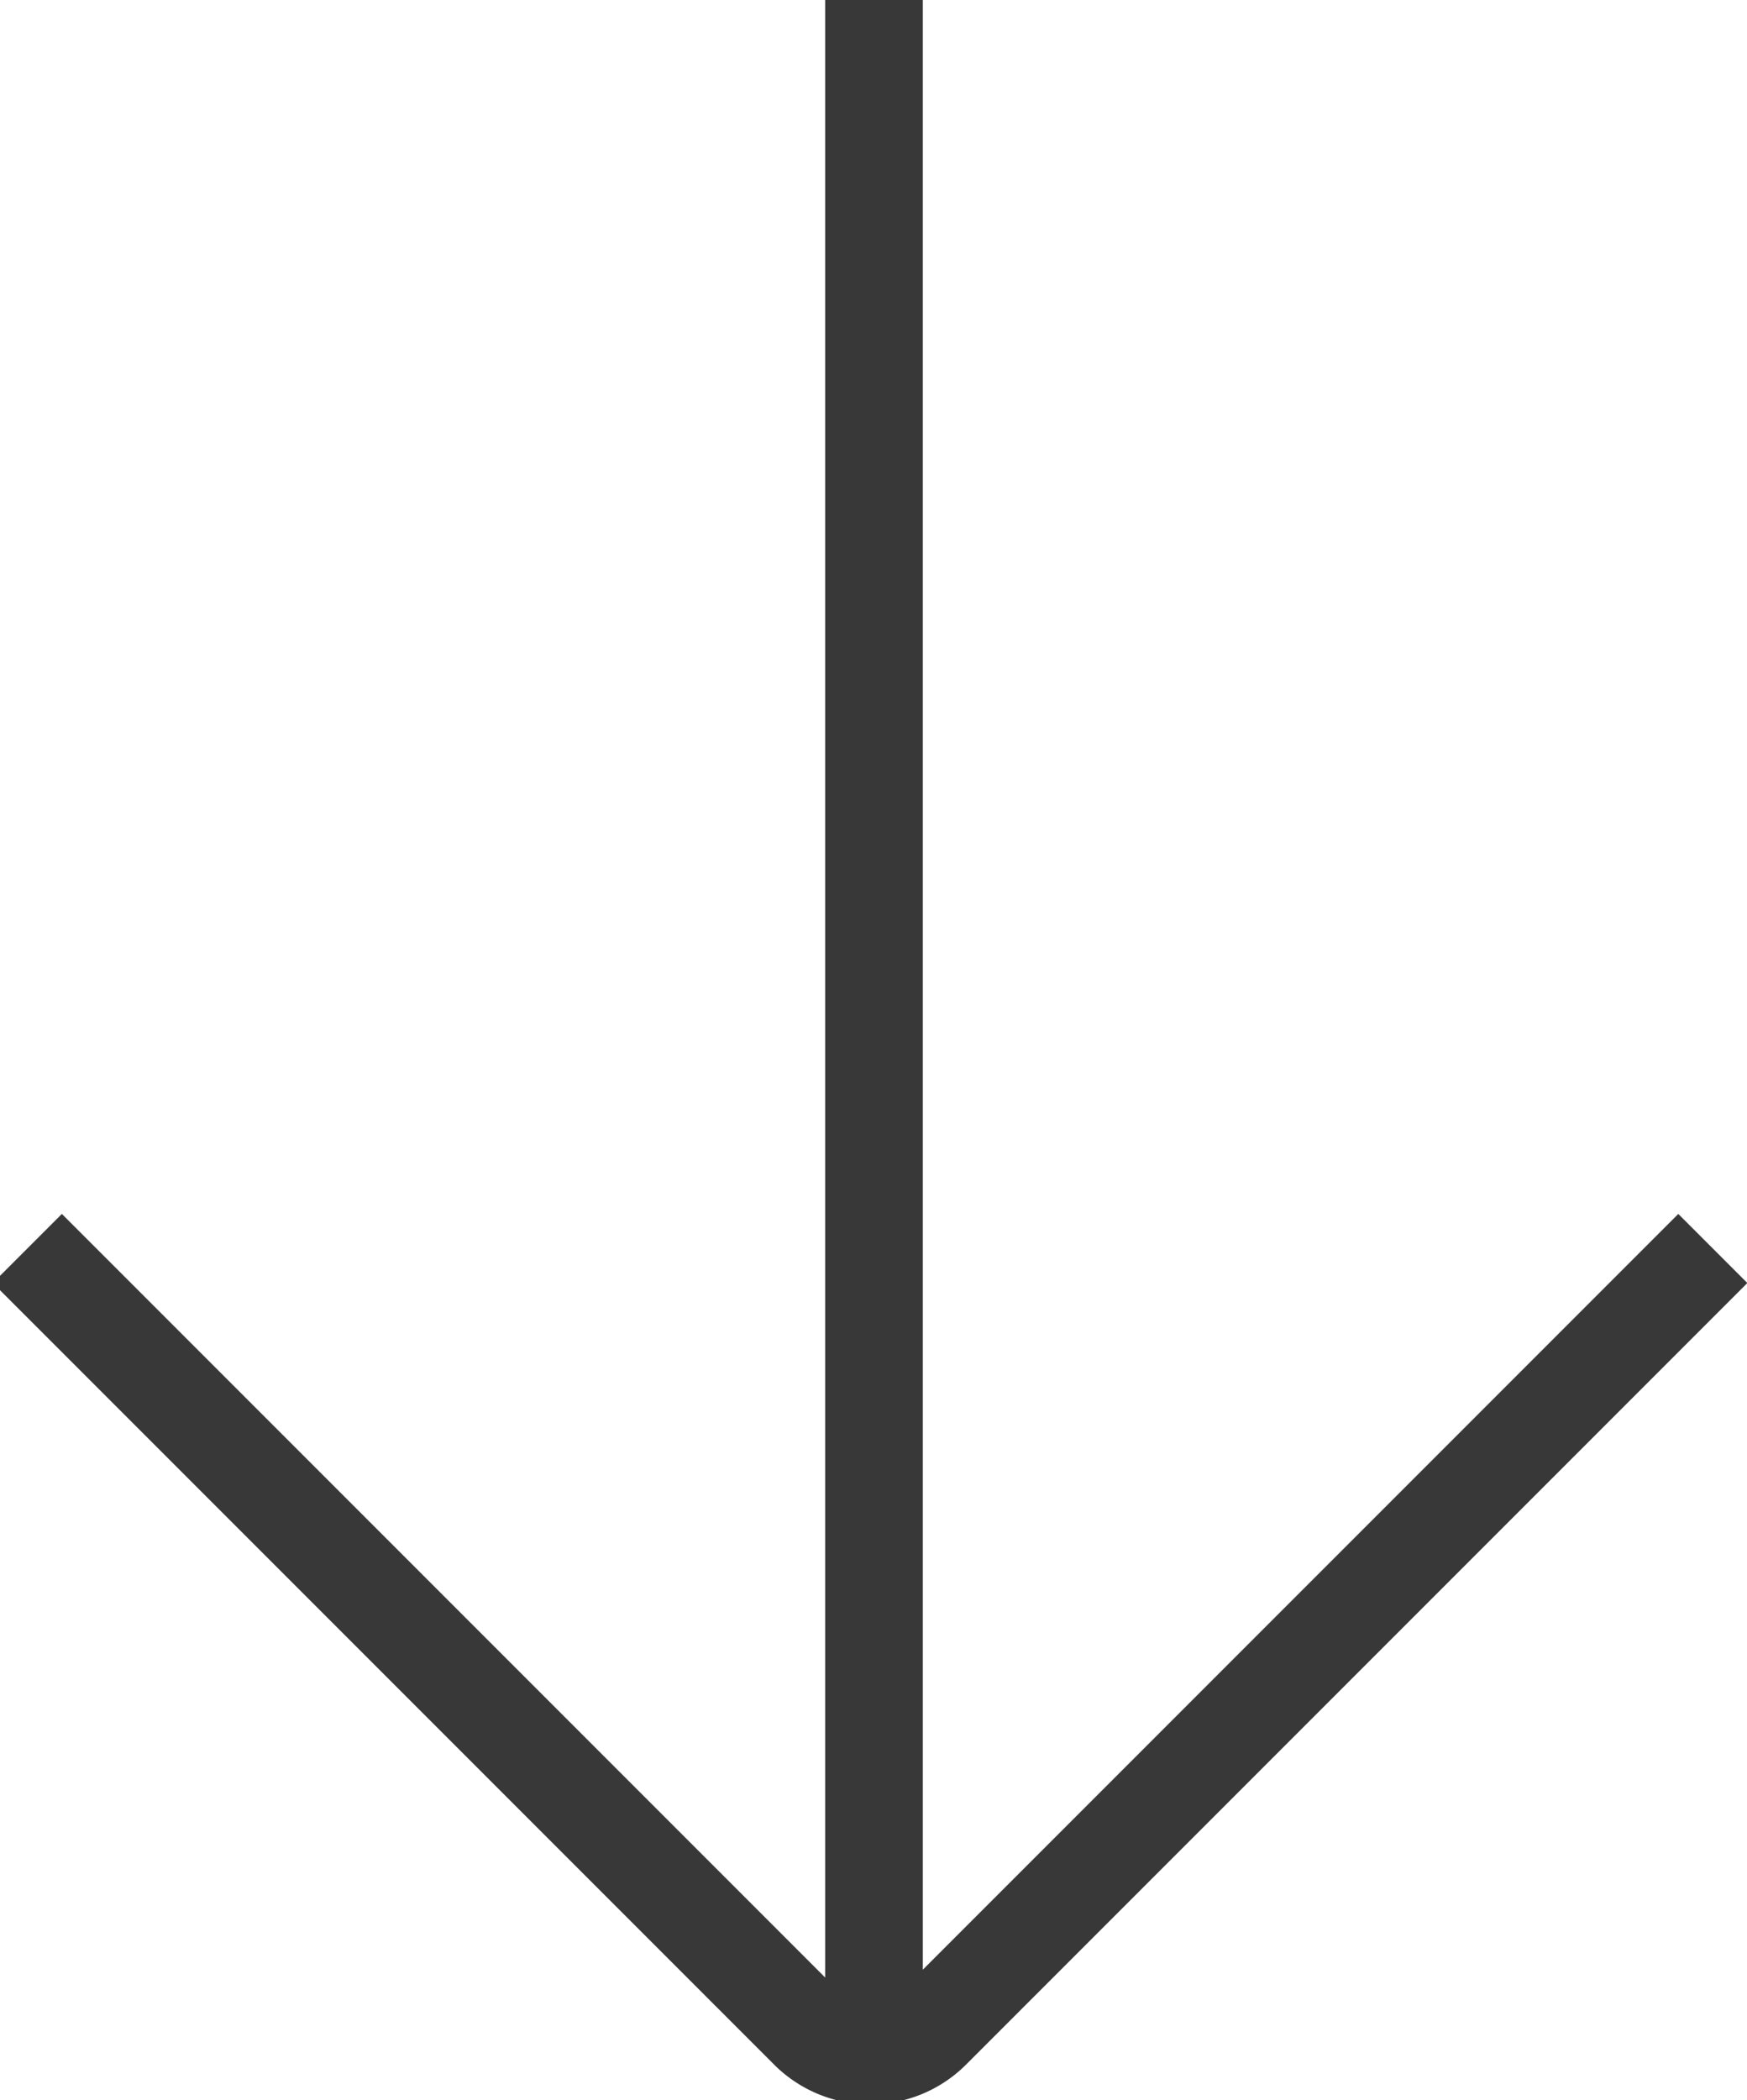 <svg xmlns="http://www.w3.org/2000/svg" viewBox="0 0 17.89 21.5">
    <defs>
        <style>
            .cls-1{fill:none;stroke:#383838;stroke-miterlimit:10}
        </style>
    </defs>
    <g id="Layer_2" data-name="Layer 2">
        <g id="Action_icons" data-name="Action icons">
            <g id="Descending">
                <path d="M17.54 12.78l-8 8a.89.89 0 0 1-1.26 0l-8-8M8.95 20.76V0" class="cls-1"/>
            </g>
        </g>
    </g>
</svg>

